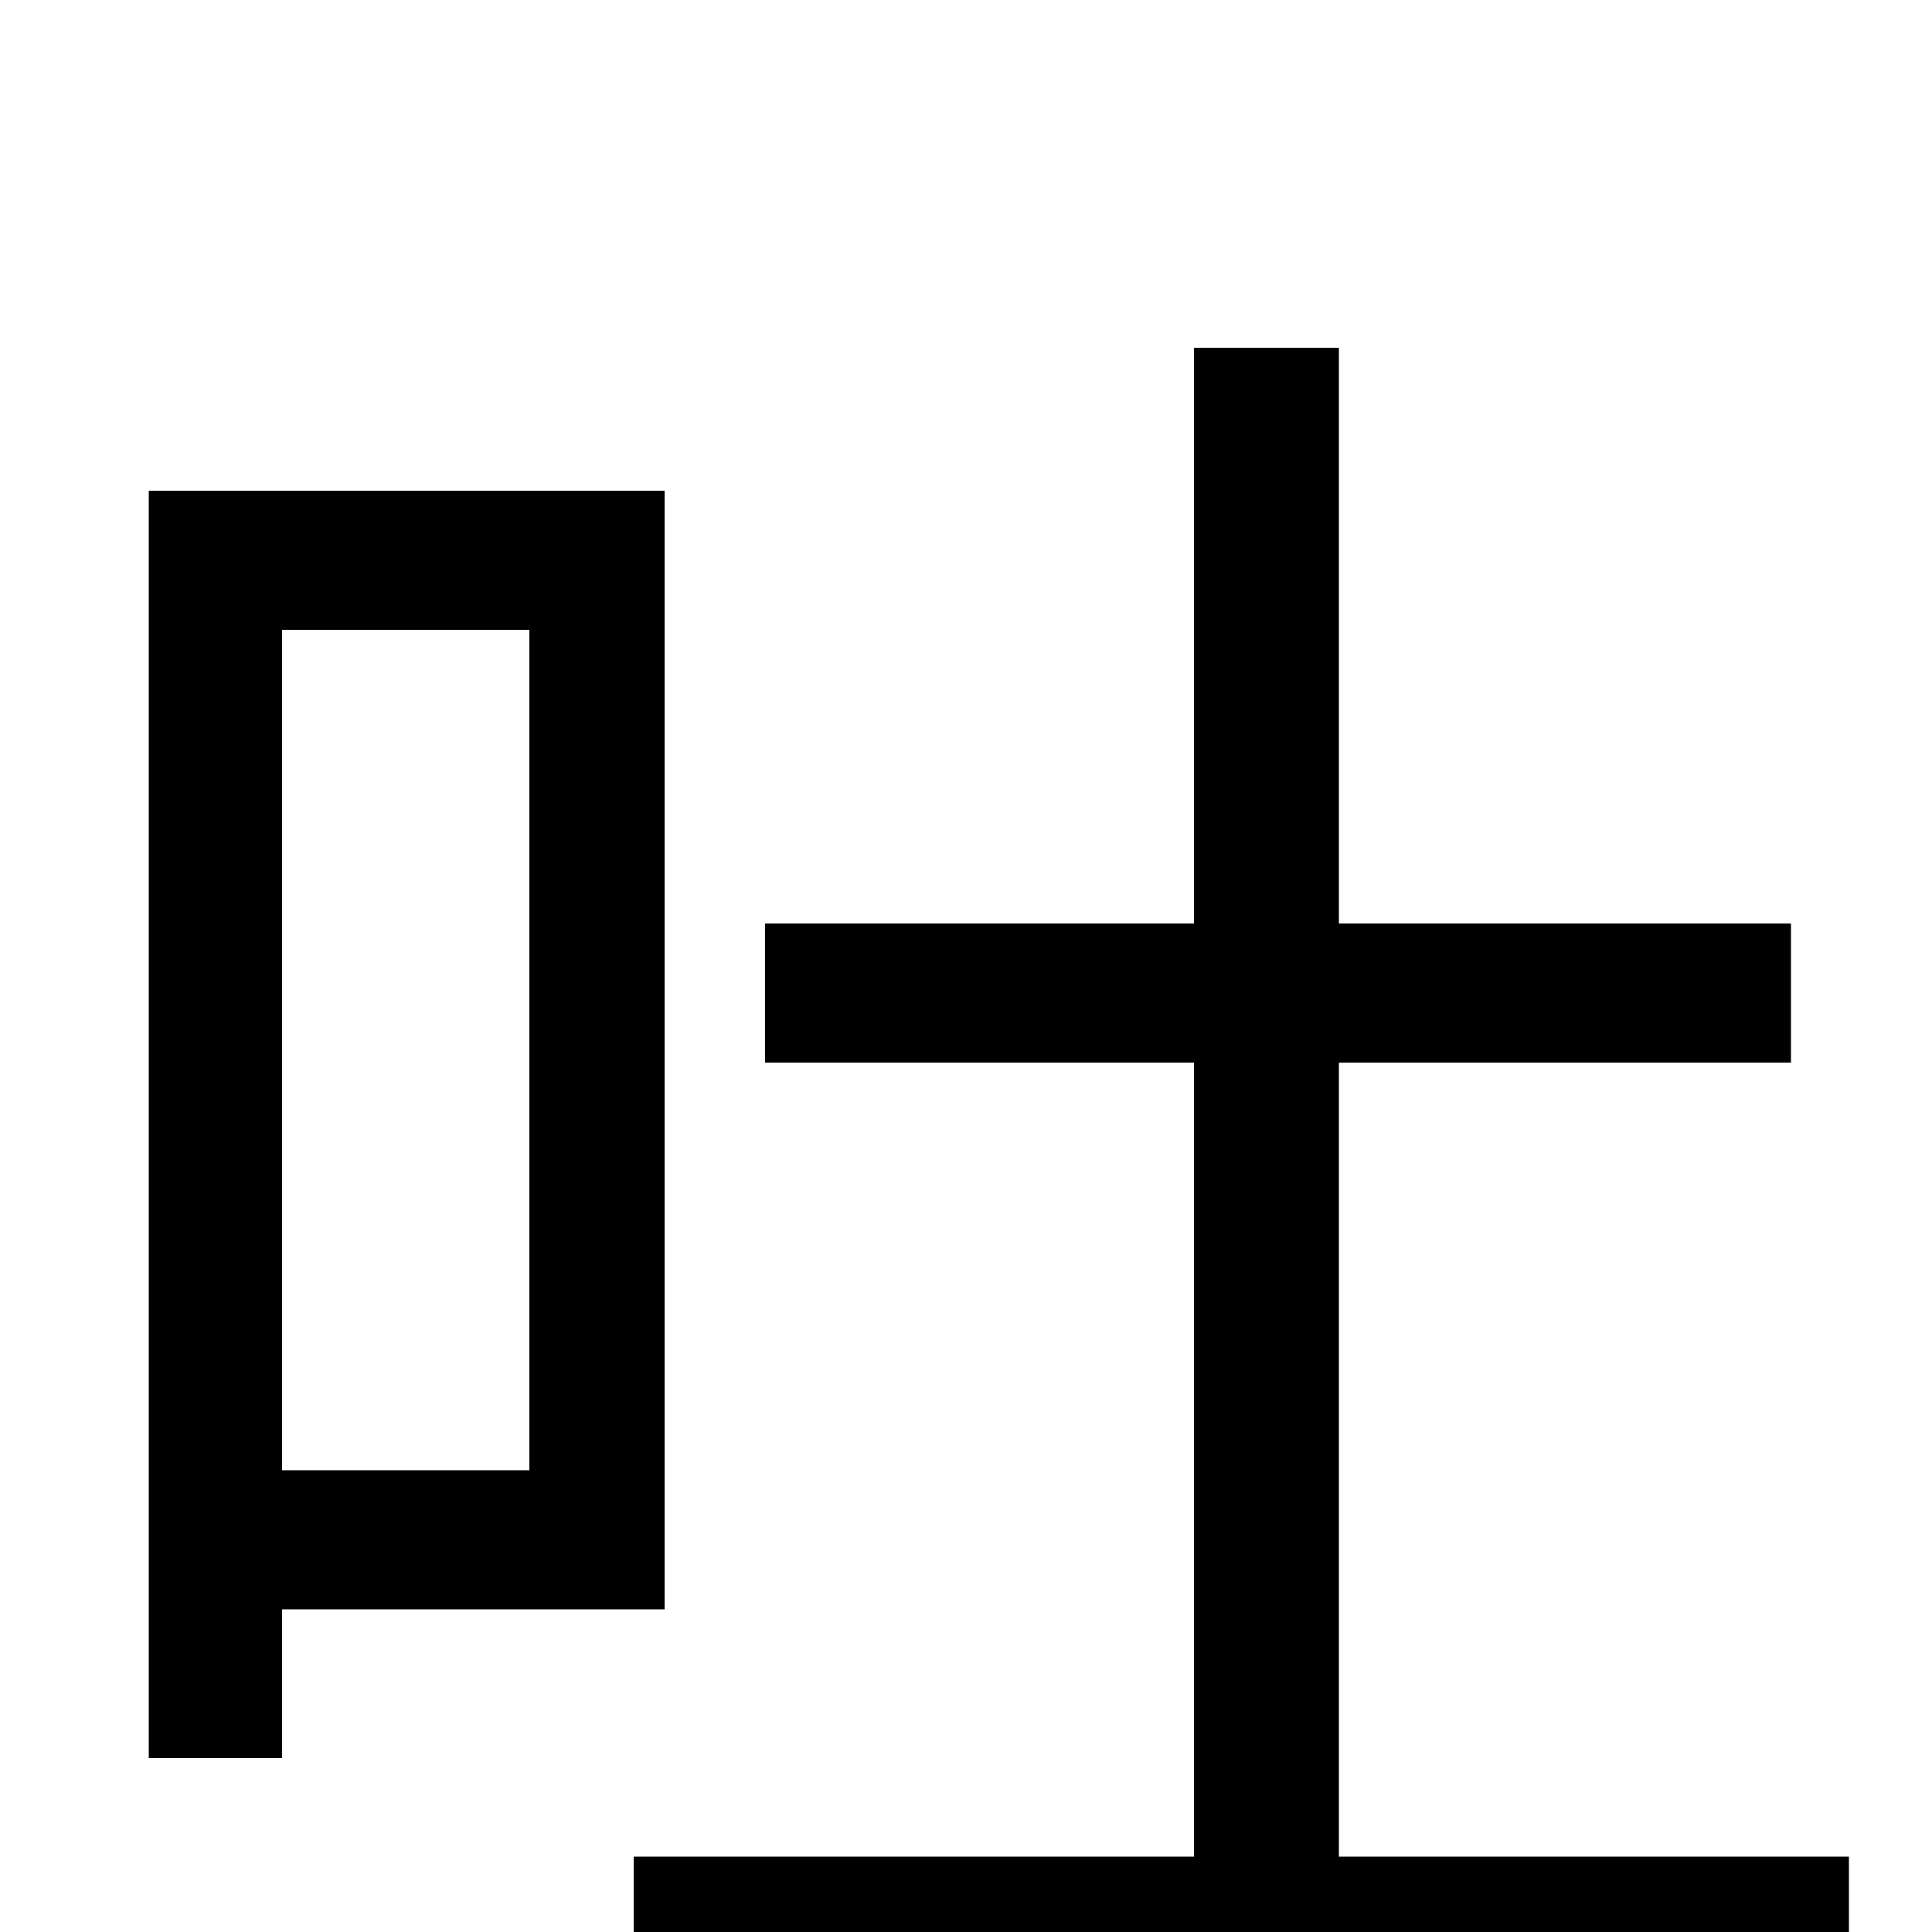 <svg xmlns="http://www.w3.org/2000/svg" viewBox="0 -1000 1000 1000">
	<path fill="#000000" d="M274 -674V-239H146V-674ZM344 -167V-746H77V-90H146V-167ZM693 -39V-450H927V-522H693V-820H618V-522H396V-450H618V-39H328V34H957V-39Z"/>
</svg>